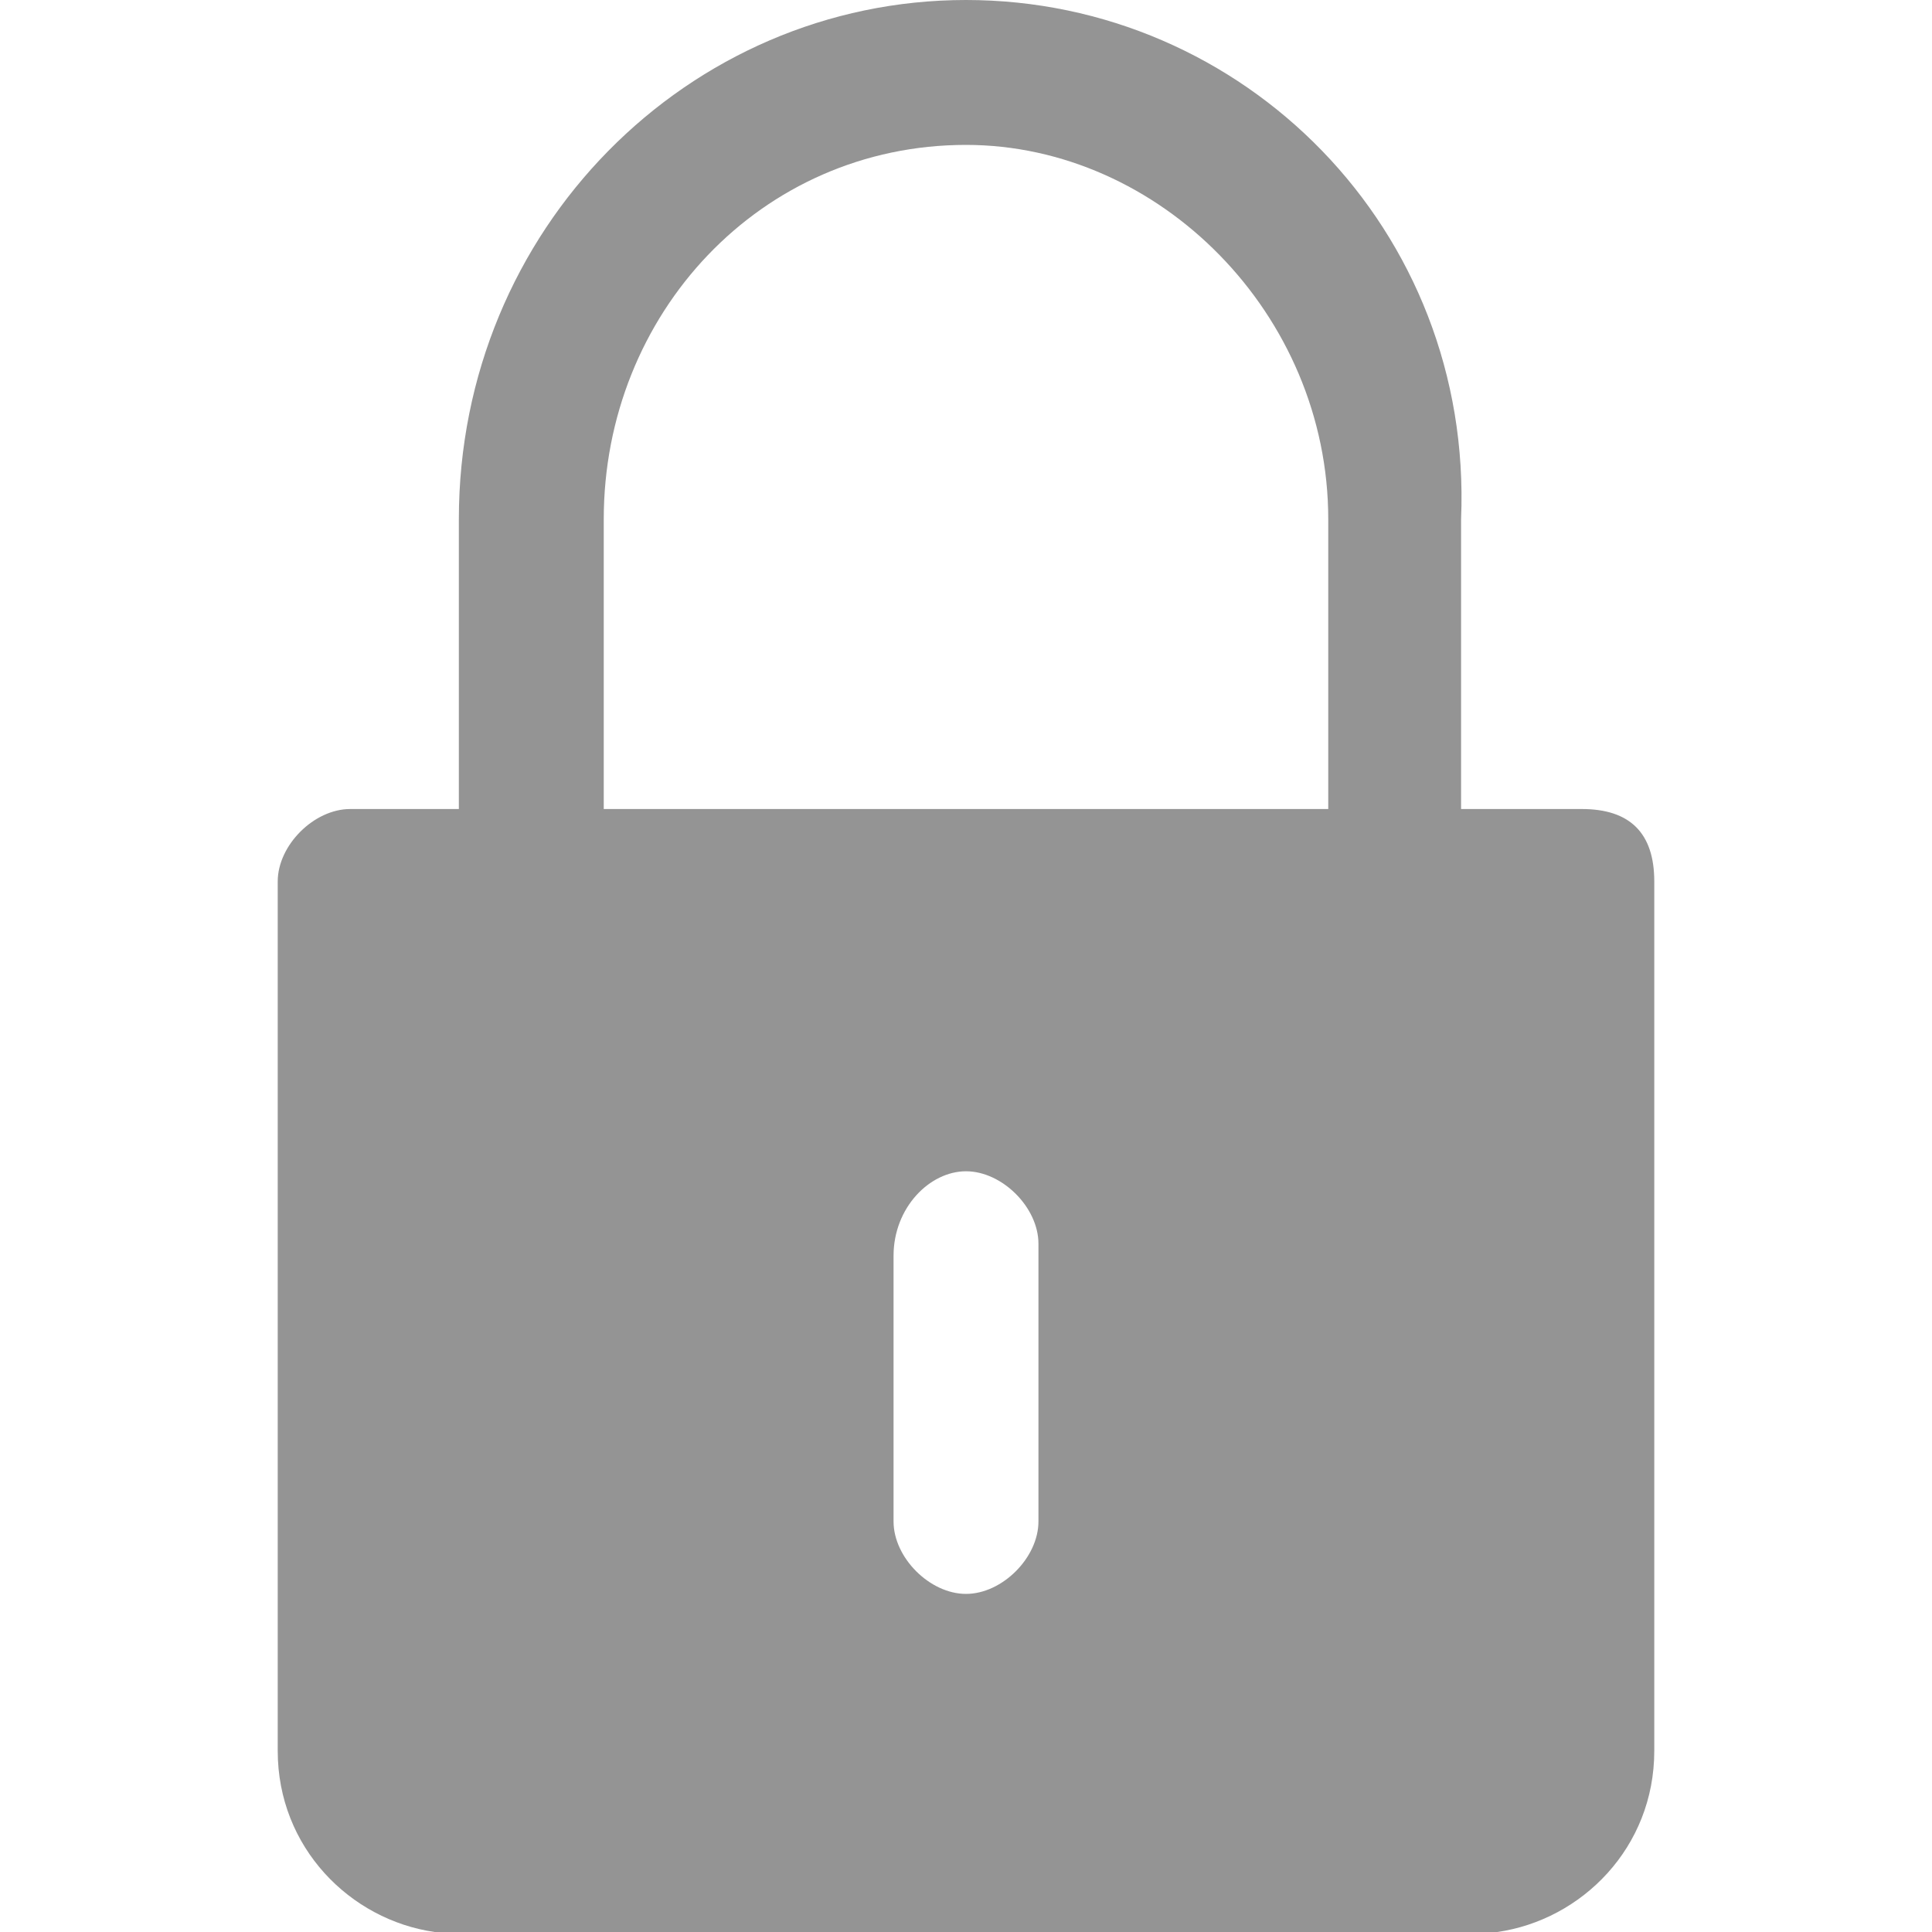 <?xml version="1.0" encoding="utf-8"?>
<!-- Generator: Adobe Illustrator 18.1.1, SVG Export Plug-In . SVG Version: 6.00 Build 0)  -->
<svg version="1.1" id="Layer_1" xmlns="http://www.w3.org/2000/svg" xmlns:xlink="http://www.w3.org/1999/xlink" x="0px" y="0px"
	 width="16px" height="16px" viewBox="0 0 16 16" enable-background="new 0 0 16 16" xml:space="preserve">
<rect x="7.9" y="8" fill="#010202" width="0.3" height="0"/>
<path fill="#949494" d="M13.1,6.7h-0.7h-0.3v0V5.9V4.3C12.2,1.9,10.3,0,8,0C5.7,0,3.8,1.9,3.8,4.3v1.6v0.8H3.6H2.9
	c-0.3,0-0.6,0.3-0.6,0.6v7.2c0,0.8,0.6,1.4,1.3,1.5c0.1,0,0.1,0,0.2,0h8.4c0.1,0,0.1,0,0.2,0c0.7-0.1,1.3-0.7,1.3-1.5V7.3
	C13.7,6.9,13.5,6.7,13.1,6.7z M5,5.9V4.3c0-1.7,1.3-3.1,3-3.1l0,0c0,0,0,0,0,0c1.6,0,3,1.4,3,3.1v1.6v0.8v0H5V5.9z M8.6,12.6
	c0,0.3-0.3,0.6-0.6,0.6c-0.3,0-0.6-0.3-0.6-0.6v-2.2C7.4,10,7.7,9.7,8,9.7c0.3,0,0.6,0.3,0.6,0.6V12.6z"/>
</svg>
